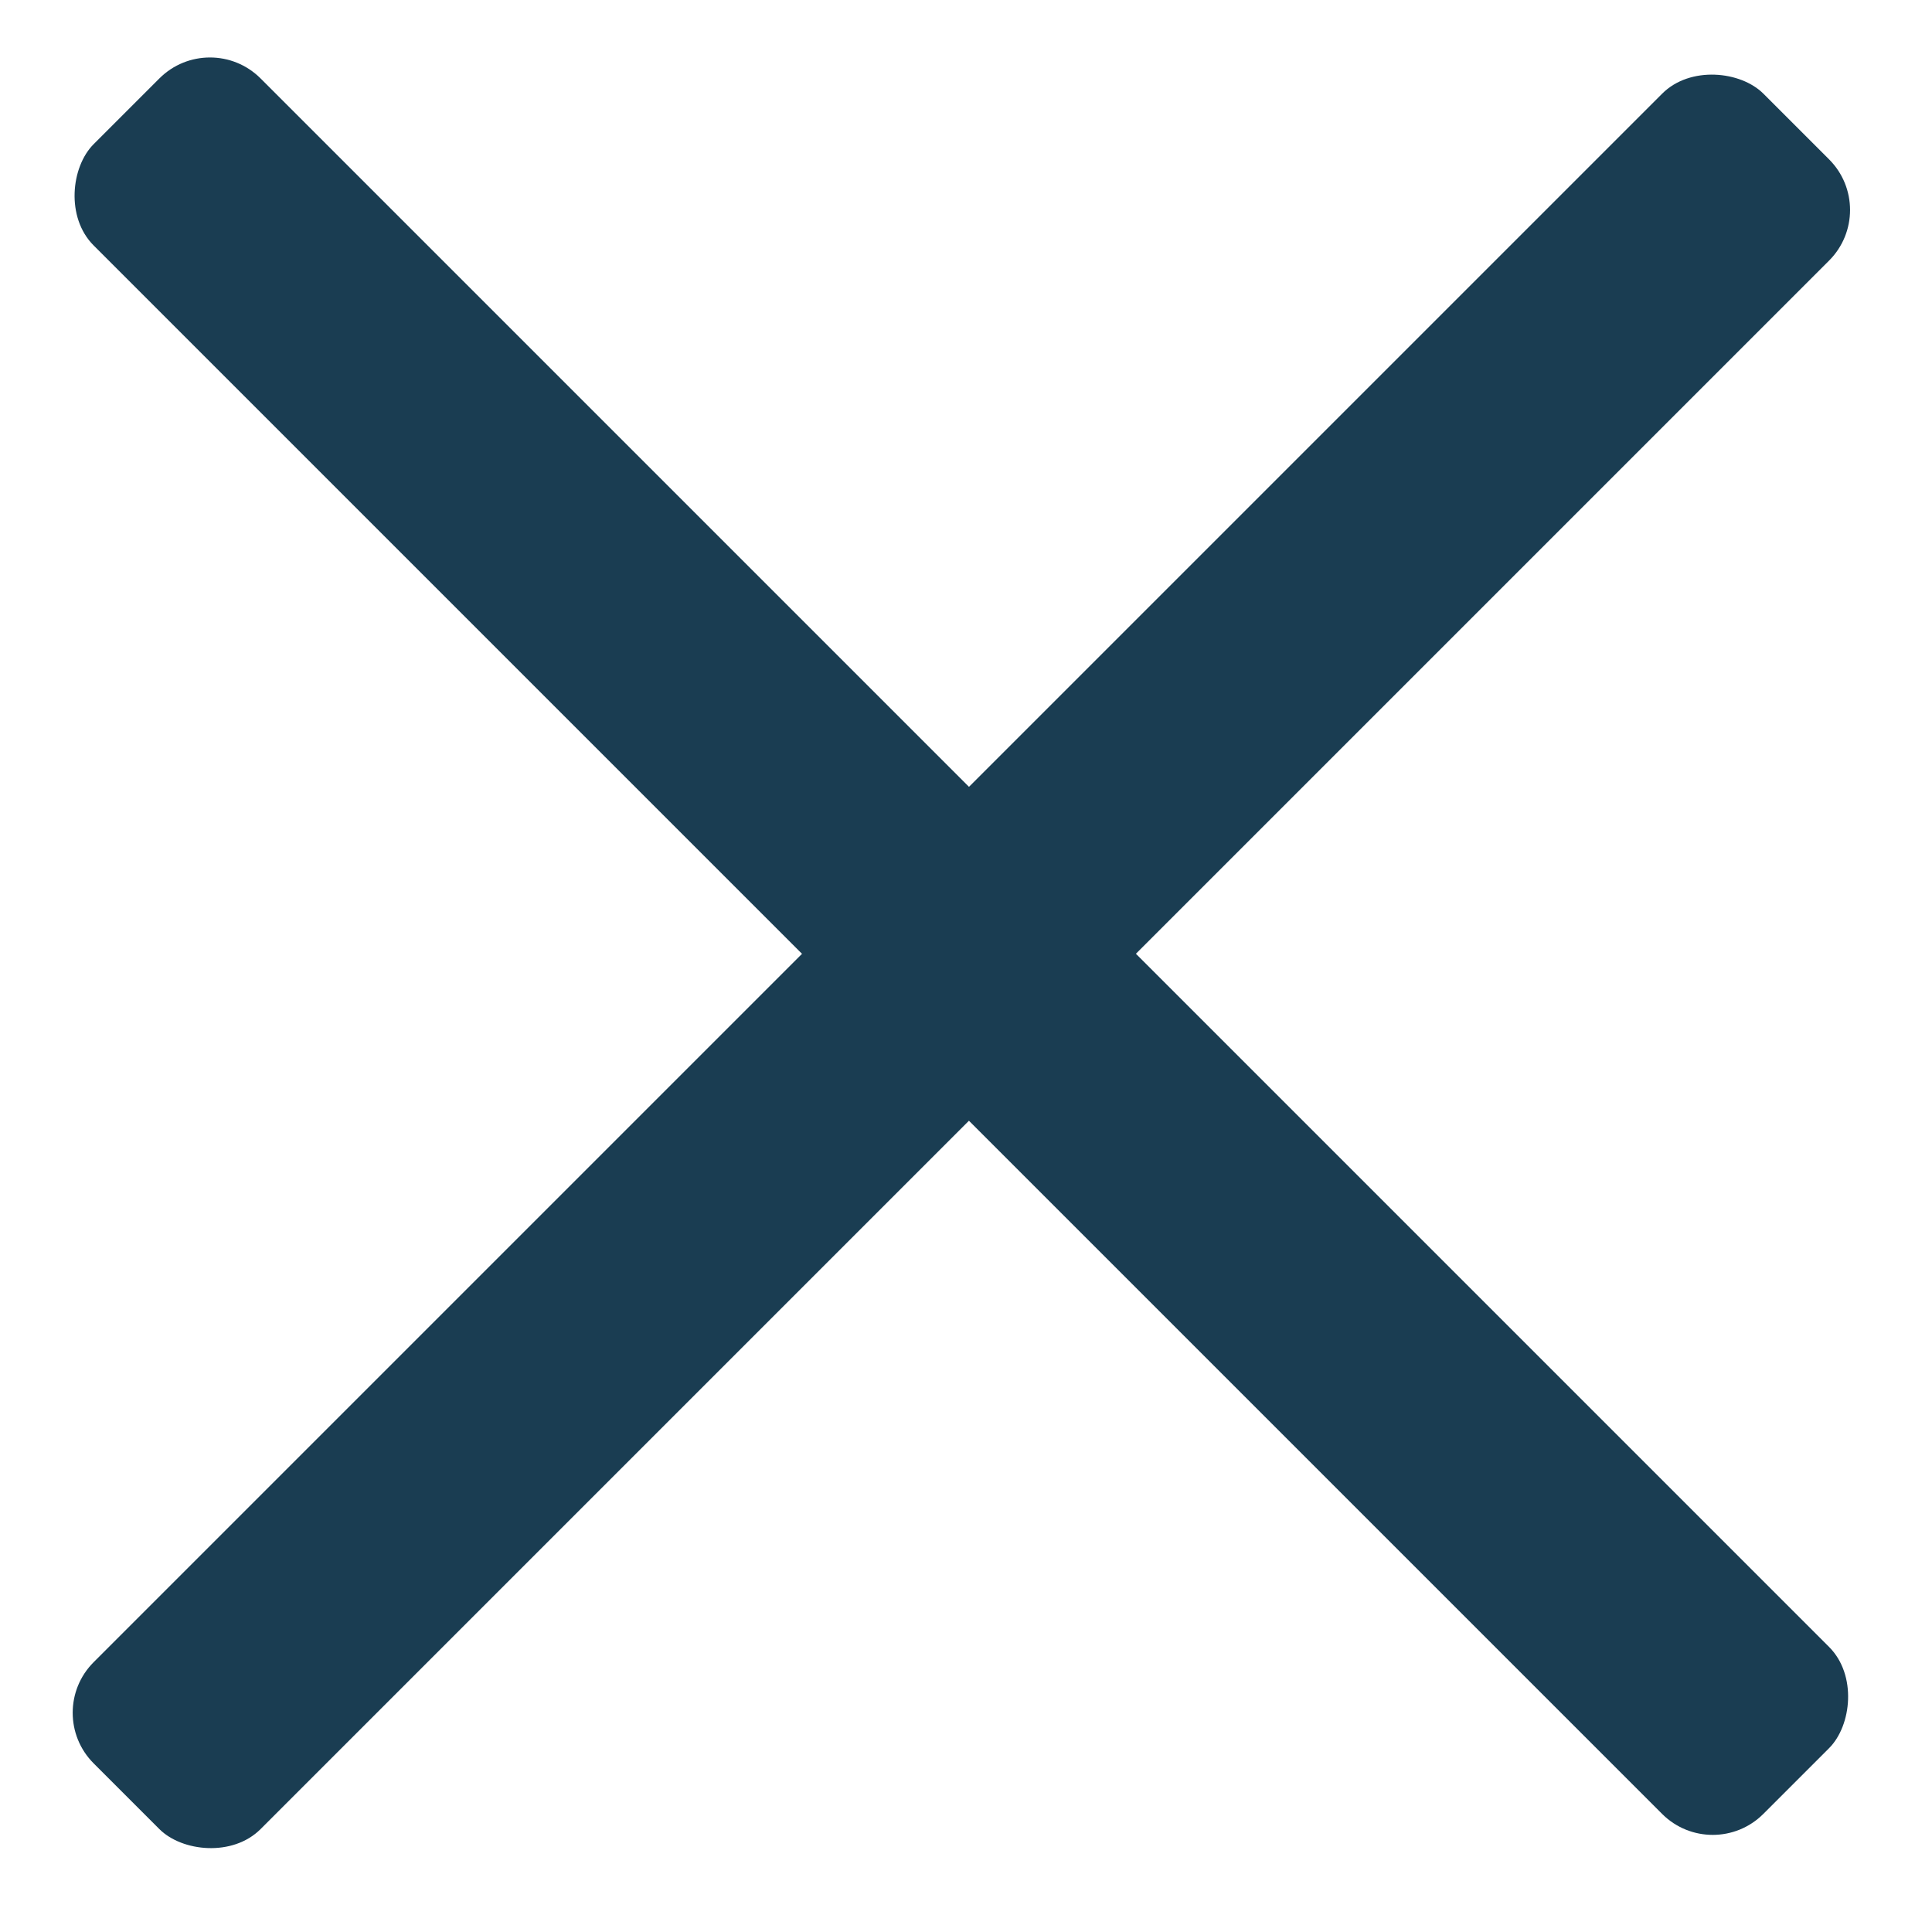 <svg xmlns="http://www.w3.org/2000/svg" width="27" height="27" viewBox="0 0 27 27"><g fill="#1A3D52" fill-rule="evenodd"><rect width="33" height="3.3" x="-3.065" y="11.573" rx="1" transform="rotate(45 13.435 13.223)"/><rect width="33" height="3.299" x="-3.065" y="11.786" rx="1" transform="rotate(-45 13.435 13.435)"/></g></svg>